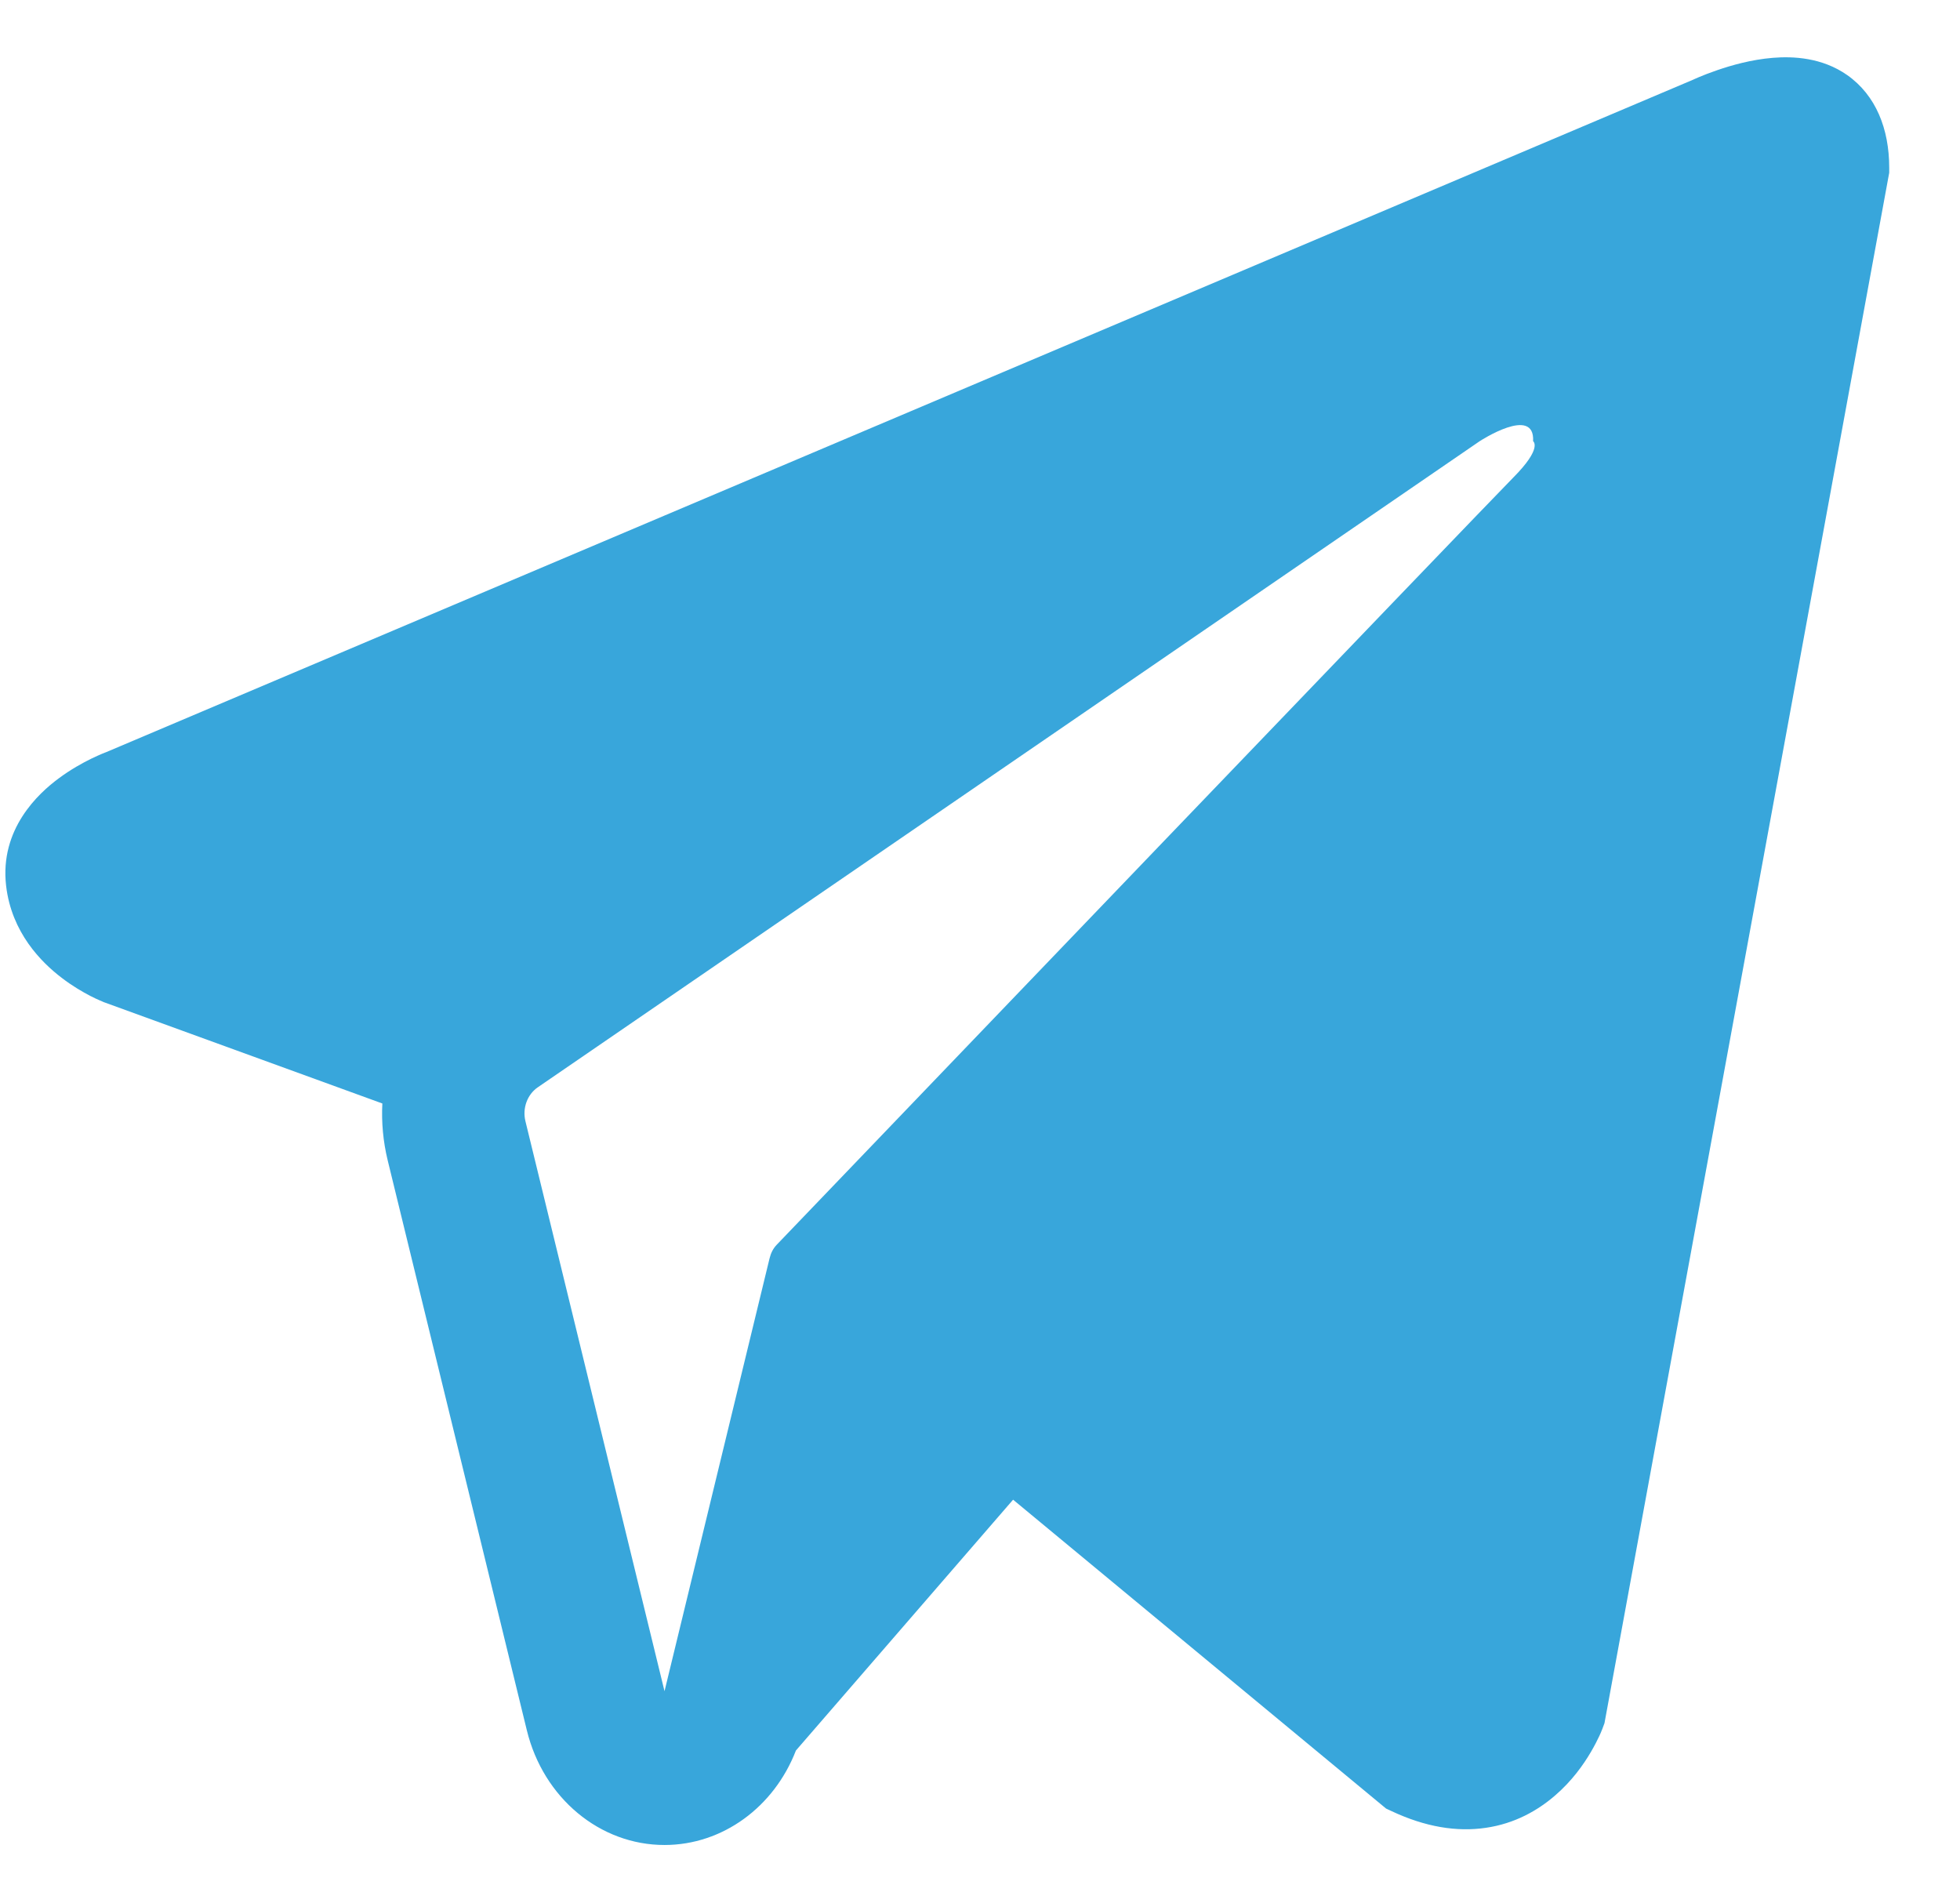 <svg width="26" height="25" viewBox="0 0 26 25" fill="none" xmlns="http://www.w3.org/2000/svg">
<path fill-rule="evenodd" clip-rule="evenodd" d="M21.261 22.916L21.262 22.914L21.284 22.855L25.061 2.291V2.224C25.061 1.712 24.886 1.265 24.504 0.996C24.17 0.762 23.787 0.745 23.517 0.767C23.233 0.79 22.964 0.867 22.779 0.931C22.683 0.964 22.603 0.995 22.546 1.019C22.517 1.031 22.494 1.042 22.477 1.049L22.46 1.057L1.404 9.978L1.398 9.98C1.387 9.984 1.372 9.99 1.353 9.998C1.317 10.013 1.268 10.035 1.21 10.063C1.096 10.119 0.939 10.205 0.78 10.323C0.509 10.523 -0.006 10.996 0.081 11.748C0.153 12.37 0.55 12.765 0.818 12.969C0.961 13.079 1.099 13.158 1.199 13.21C1.25 13.236 1.293 13.256 1.326 13.27C1.342 13.277 1.355 13.283 1.366 13.287L1.379 13.293L1.388 13.296L5.072 14.636C5.059 14.885 5.082 15.14 5.143 15.391L6.989 22.951C7.208 23.847 7.958 24.472 8.817 24.471C9.586 24.47 10.268 23.968 10.558 23.218L13.439 19.891L18.387 23.988L18.458 24.021C18.907 24.233 19.327 24.3 19.711 24.243C20.095 24.187 20.399 24.013 20.628 23.815C20.854 23.621 21.008 23.401 21.105 23.235C21.154 23.151 21.191 23.078 21.217 23.022C21.23 22.994 21.24 22.971 21.247 22.952L21.257 22.928L21.26 22.92L21.261 22.916ZM6.97 14.871C6.928 14.699 6.994 14.518 7.133 14.422L19.628 5.852C19.628 5.852 20.363 5.371 20.337 5.852C20.337 5.852 20.468 5.938 20.074 6.334C19.701 6.711 11.168 15.608 10.305 16.508C10.255 16.56 10.226 16.619 10.208 16.692L8.815 22.431L6.97 14.871Z" fill="#38A6DB"/>
</svg>
